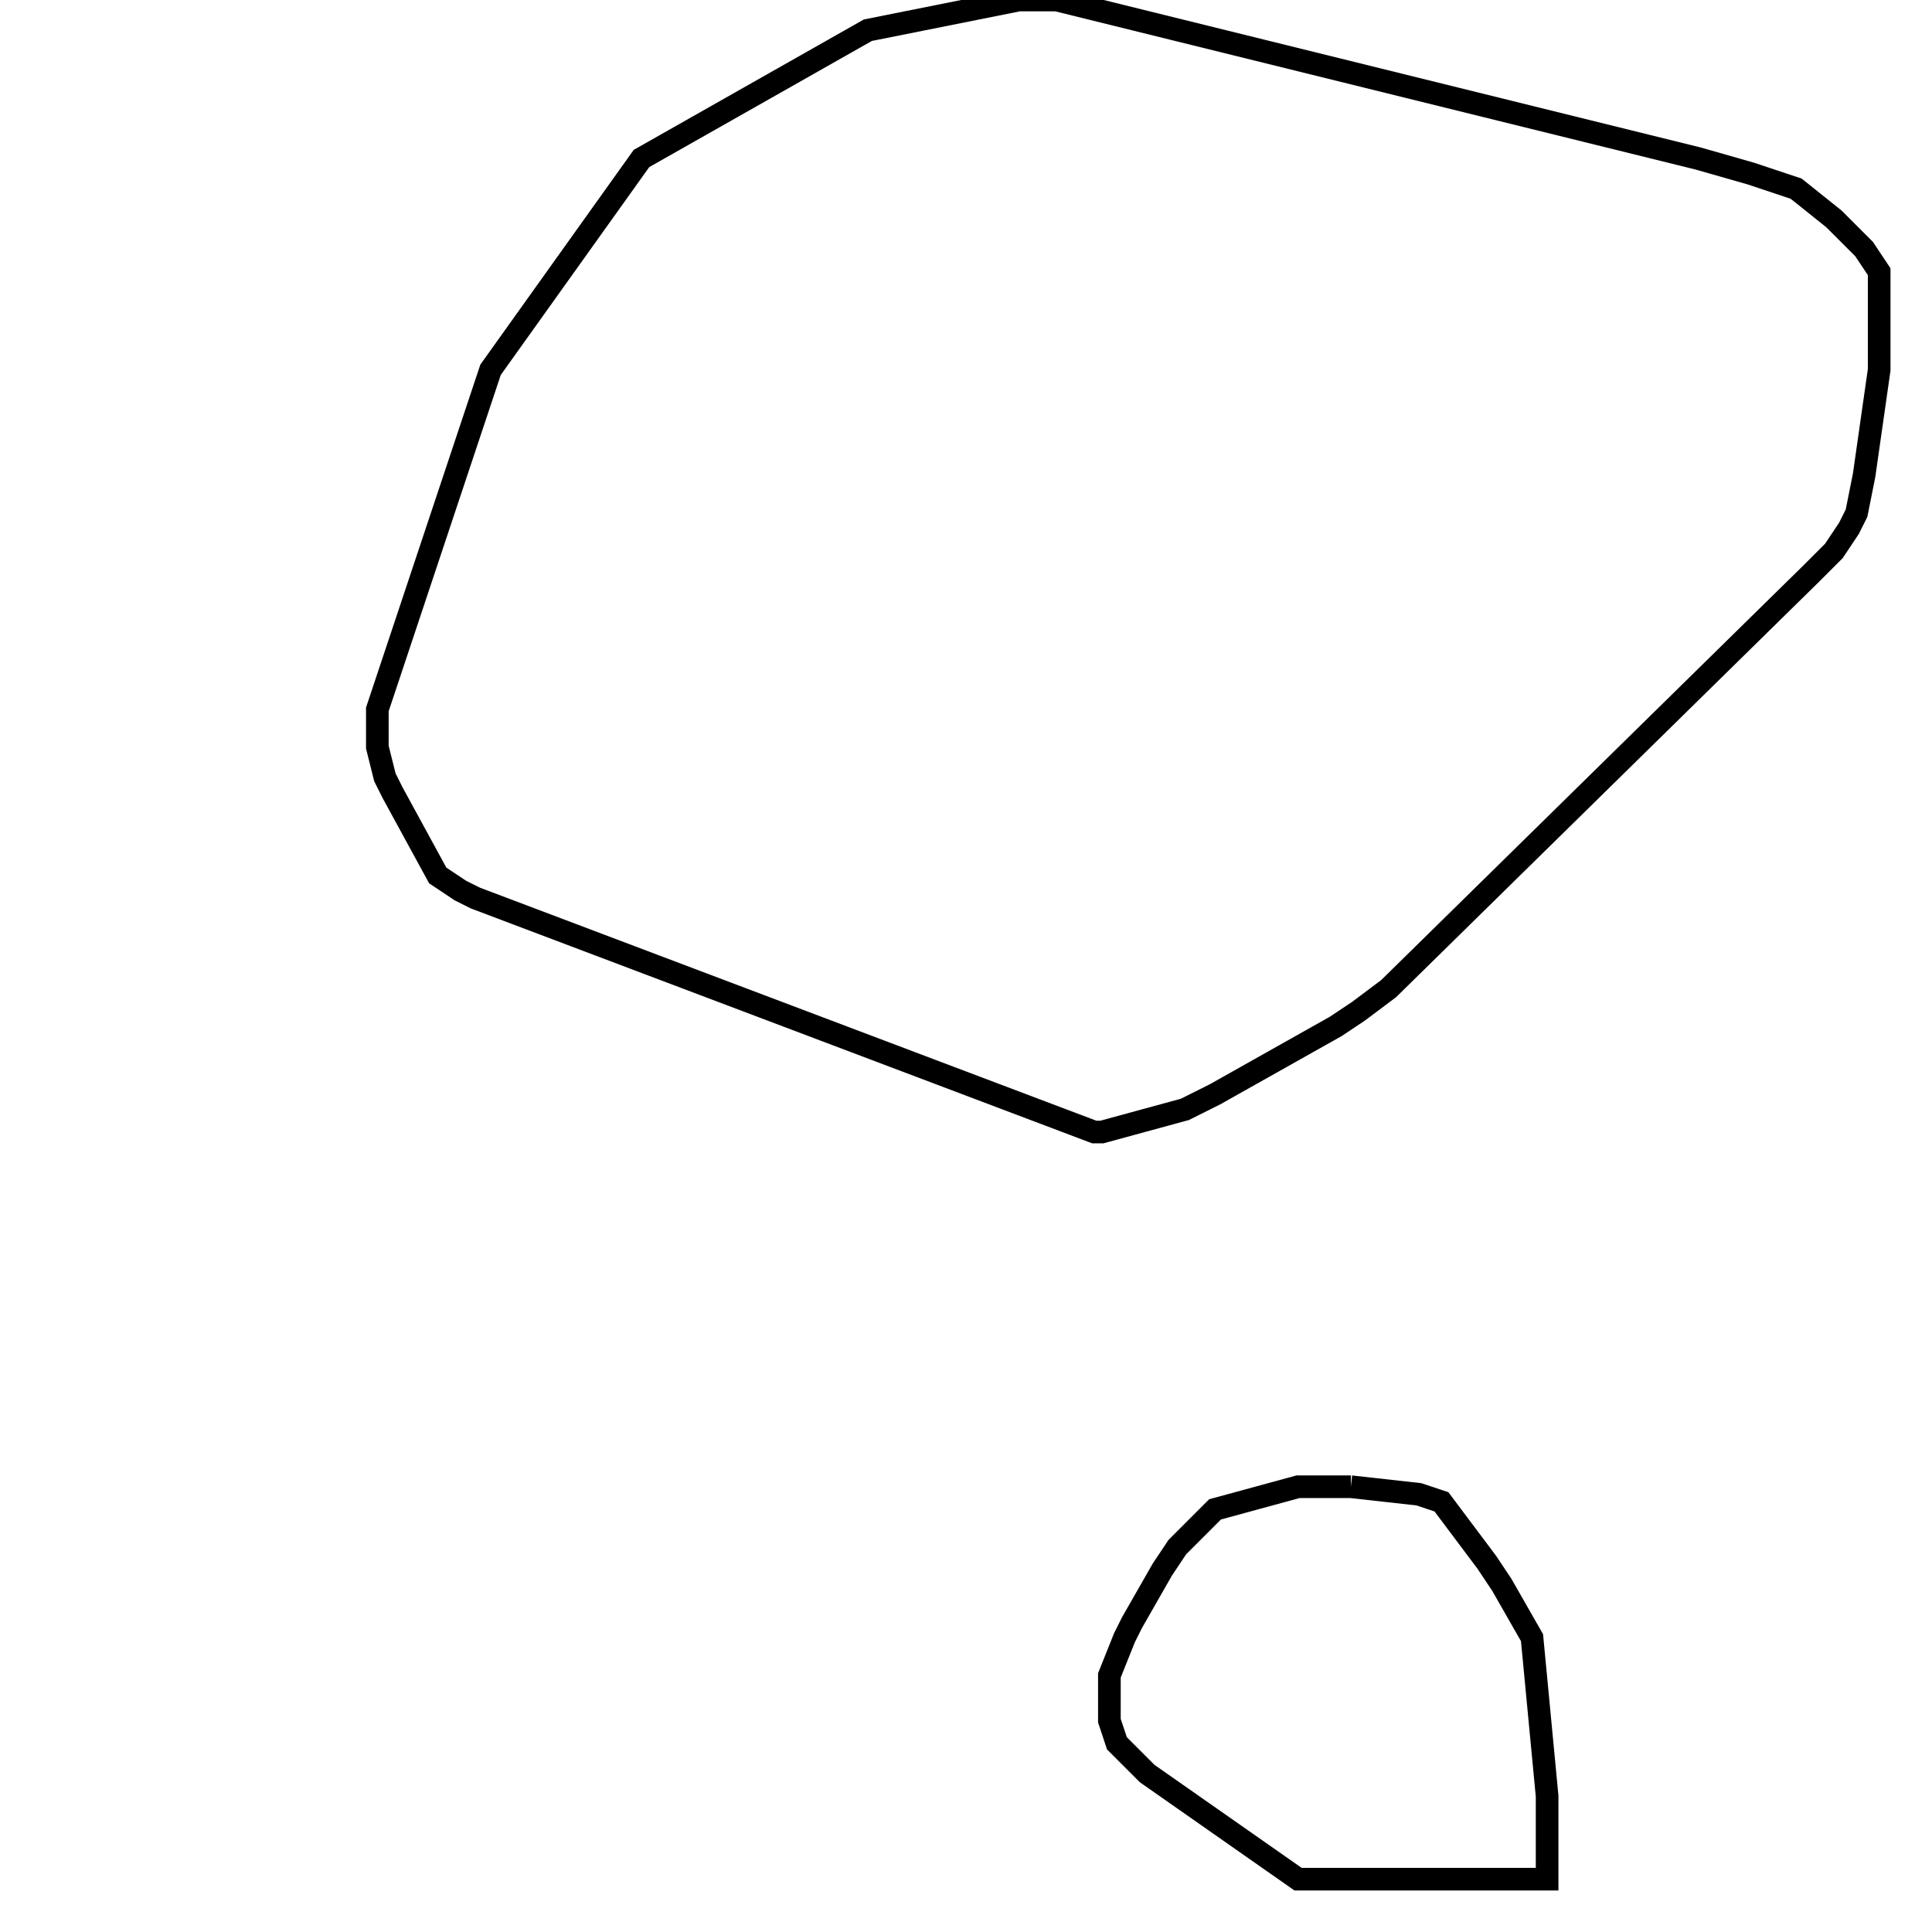 <svg width="256" height="256" xmlns="http://www.w3.org/2000/svg" fill-opacity="0" stroke="black" stroke-width="3" ><path d="M140 0 225 21 232 23 238 25 243 29 247 33 249 36 249 49 247 63 246 68 245 70 243 73 240 76 184 131 180 134 177 136 161 145 157 147 146 150 145 150 63 119 61 118 58 116 52 105 51 103 50 99 50 94 65 49 85 21 115 4 135 0 140 0 "/><path d="M179 197 188 198 191 199 197 207 199 210 203 217 205 238 205 249 172 249 152 235 148 231 147 228 147 222 149 217 150 215 154 208 156 205 161 200 172 197 179 197 "/></svg>